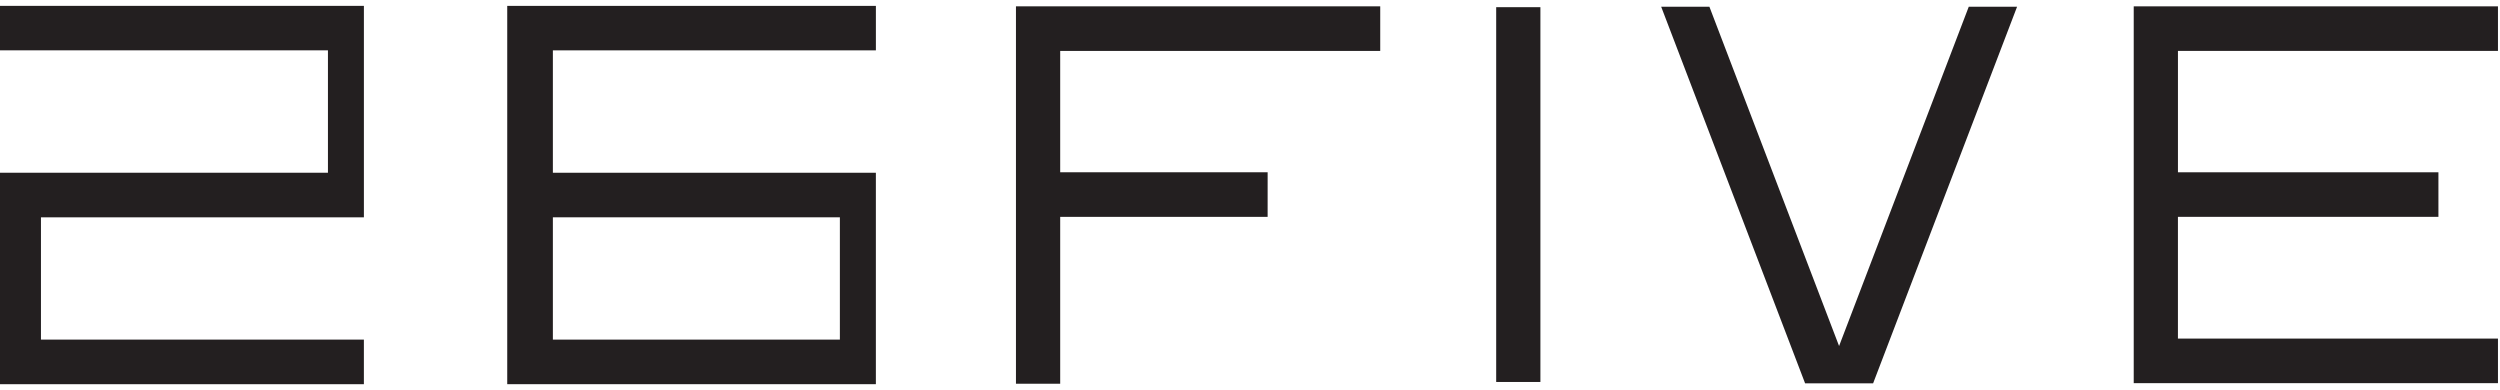 <svg xmlns="http://www.w3.org/2000/svg" width="282" height="44" viewBox="0 0 141 22"><g><g><g><path fill="#231f20" d="M140.885 2.871V.358h-20.543V21.61h20.543v-2.514h-18.05v-6.866h14.692V9.717h-14.691V2.871z"/></g><g><path fill="#231f20" d="M71.495 9.717h-11.7V2.871h18.05V.358H57.3v21.284h2.495V12.23h11.699z"/></g><g><path fill="#231f20" d="M84.385 21.543V.405h2.494v21.138z"/></g><g><path fill="#231f20" d="M96.41.379h-2.72l8.118 21.242h3.835L113.763.38h-2.725l-7.314 19.136z"/></g><g><path fill="#231f20" d="M47.369 12.256v6.898H31.182v-6.898zM31.182 2.84H49.4V.332H28.608v21.336h20.791V9.743H31.182z"/></g><g><path fill="#231f20" d="M18.496 9.743H-.02v11.925h20.543v-2.514H2.31v-6.897h18.214V.332H-.02V2.84h18.516z"/></g></g></g></svg>